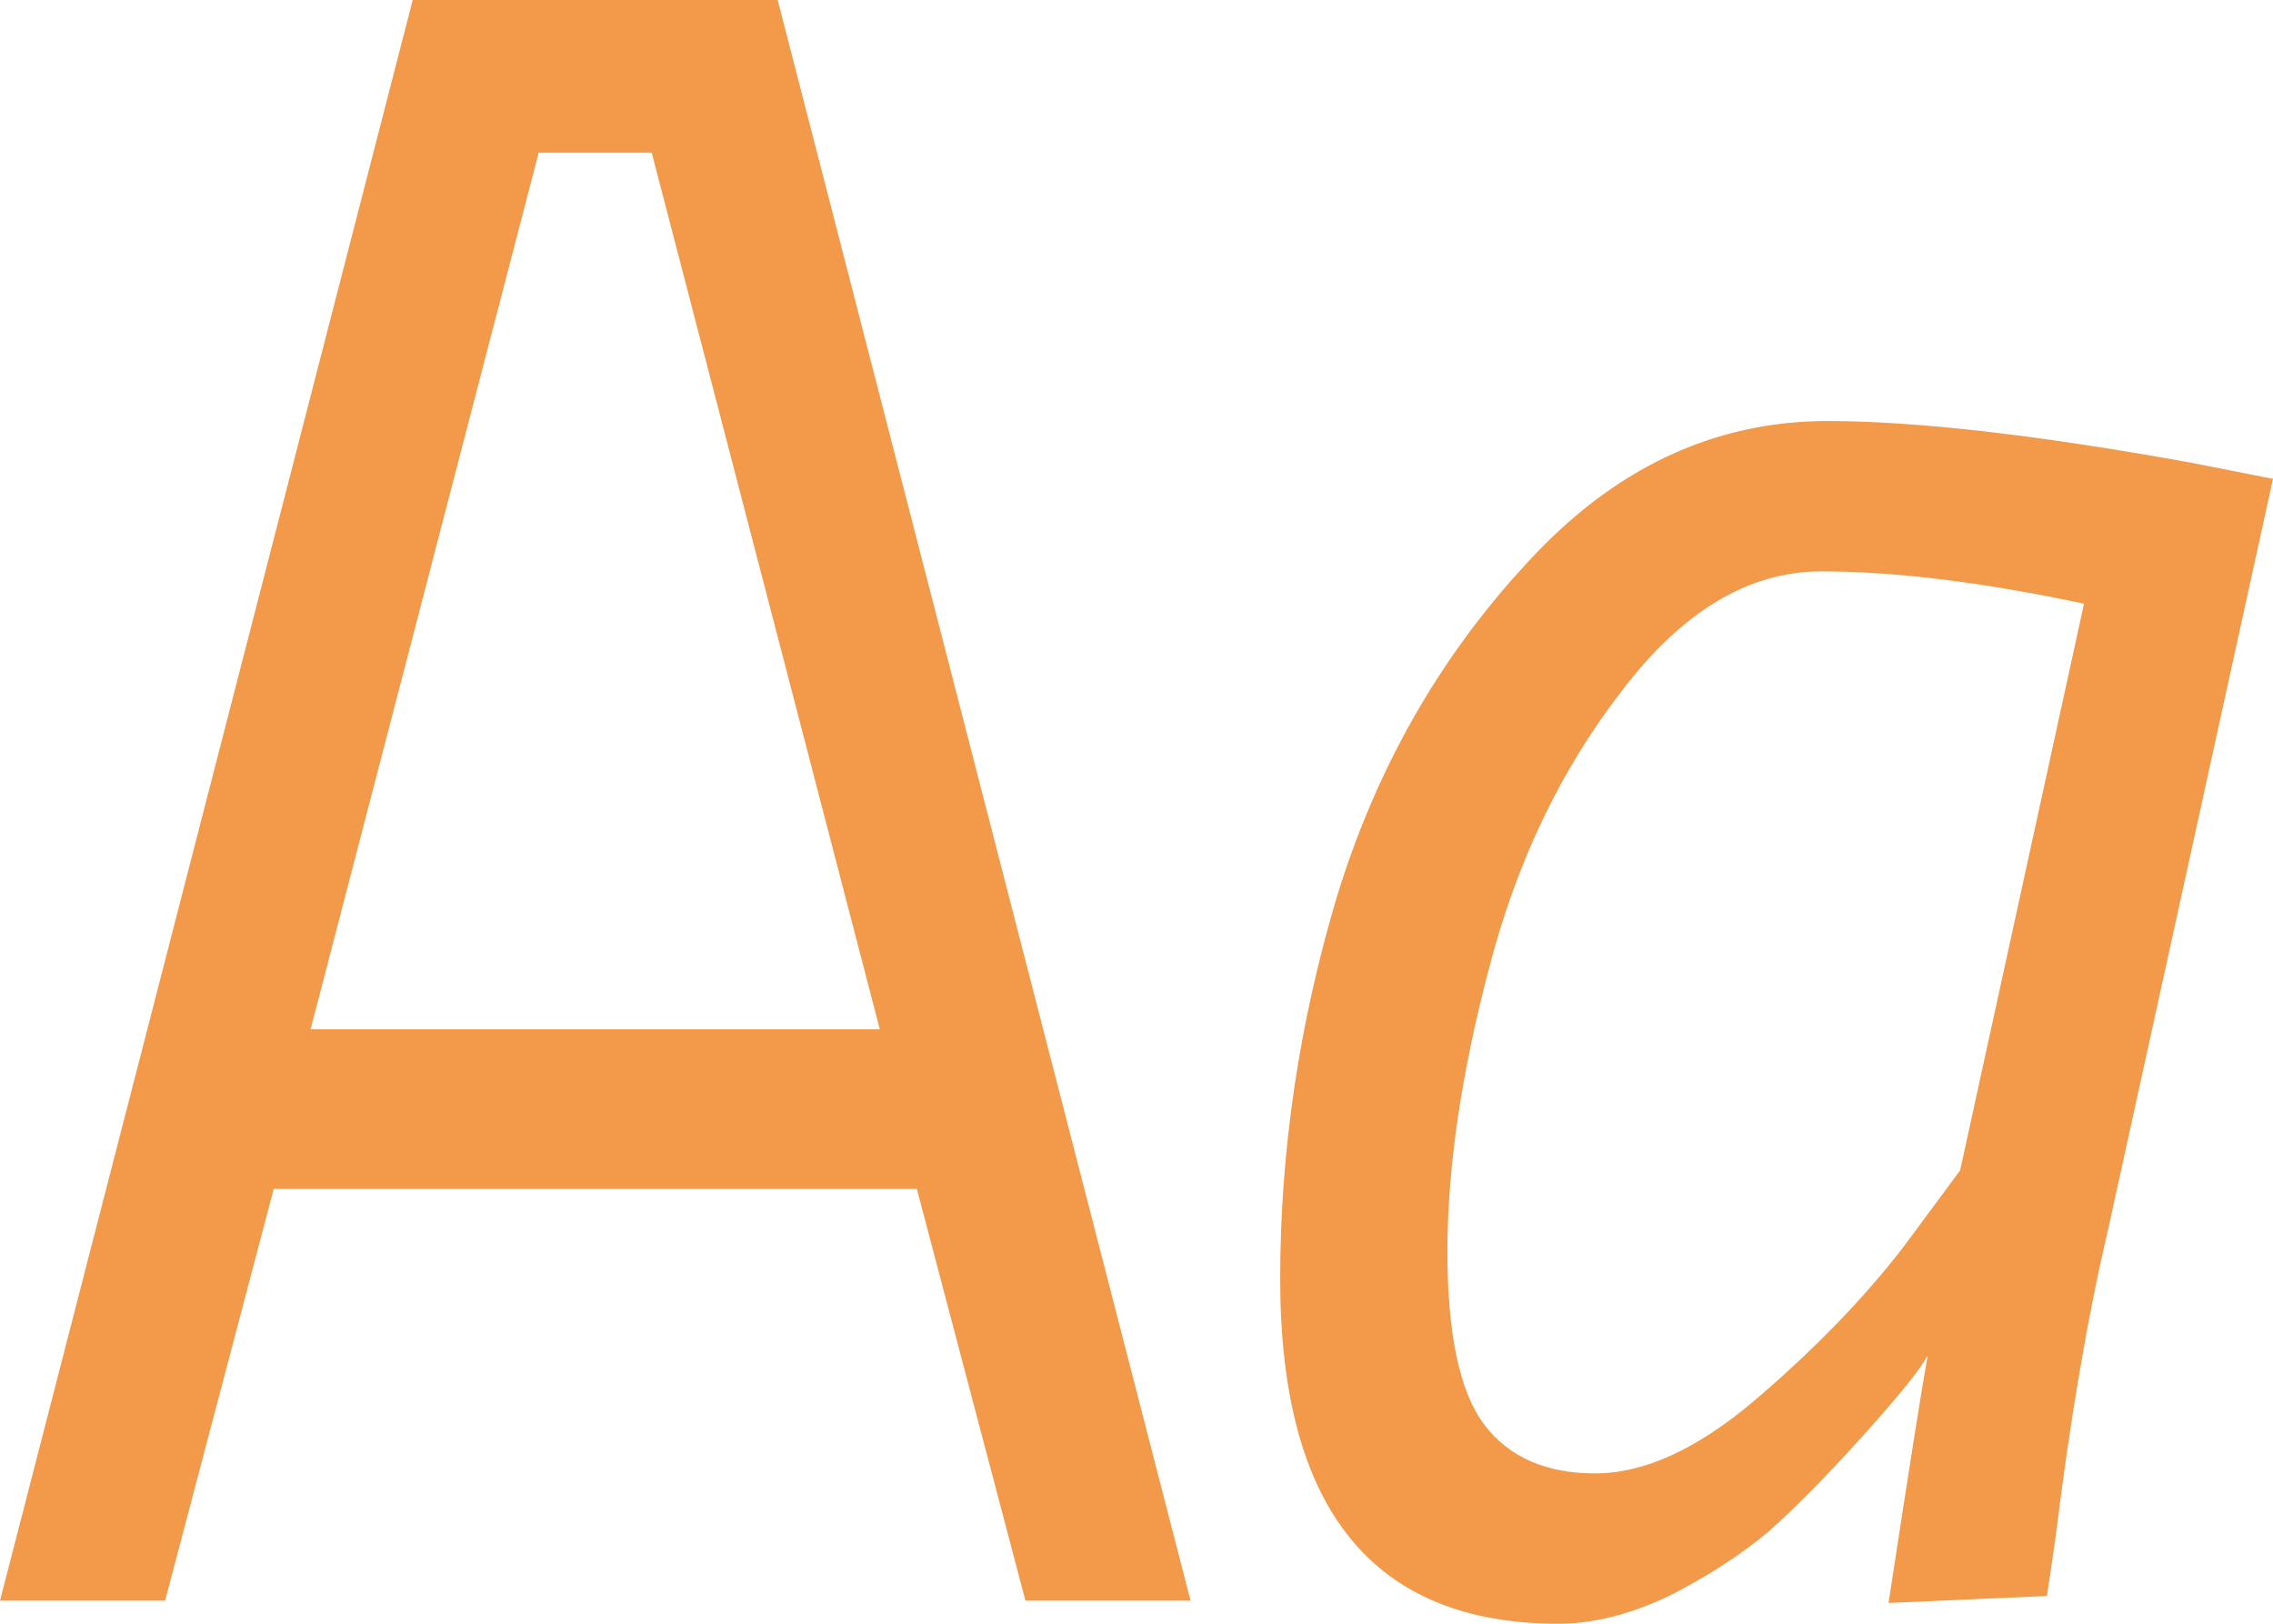 <svg width="14" height="10" viewBox="0 0 14 10" fill="none" xmlns="http://www.w3.org/2000/svg">
<path d="M0 9.858L2.542 0H4.79L7.333 9.858H6.316L5.647 7.322H1.686L1.017 9.858H0ZM3.318 0.94L1.913 6.339H5.419L4.014 0.94H3.318Z" fill="#F2994A"/>
<path d="M9.598 10C8.456 10 7.885 9.293 7.885 7.877C7.885 7.089 8.001 6.306 8.233 5.527C8.474 4.739 8.862 4.055 9.397 3.476C9.932 2.887 10.552 2.593 11.257 2.593C11.801 2.593 12.546 2.678 13.492 2.849L14 2.949L12.983 7.578C12.858 8.11 12.751 8.737 12.662 9.459L12.608 9.829L11.632 9.872C11.757 9.055 11.837 8.547 11.873 8.348C11.828 8.433 11.694 8.599 11.471 8.846C11.257 9.084 11.065 9.278 10.896 9.43C10.726 9.573 10.521 9.706 10.28 9.829C10.039 9.943 9.812 10 9.598 10ZM12.836 3.718C12.211 3.585 11.672 3.519 11.217 3.519C10.771 3.519 10.36 3.765 9.986 4.259C9.611 4.744 9.339 5.313 9.17 5.969C9 6.614 8.915 7.194 8.915 7.707C8.915 8.219 8.991 8.575 9.143 8.775C9.294 8.974 9.522 9.074 9.825 9.074C10.129 9.074 10.459 8.922 10.815 8.618C11.181 8.305 11.484 7.991 11.725 7.678L12.073 7.208L12.836 3.718Z" fill="#F2994A"/>
</svg>

